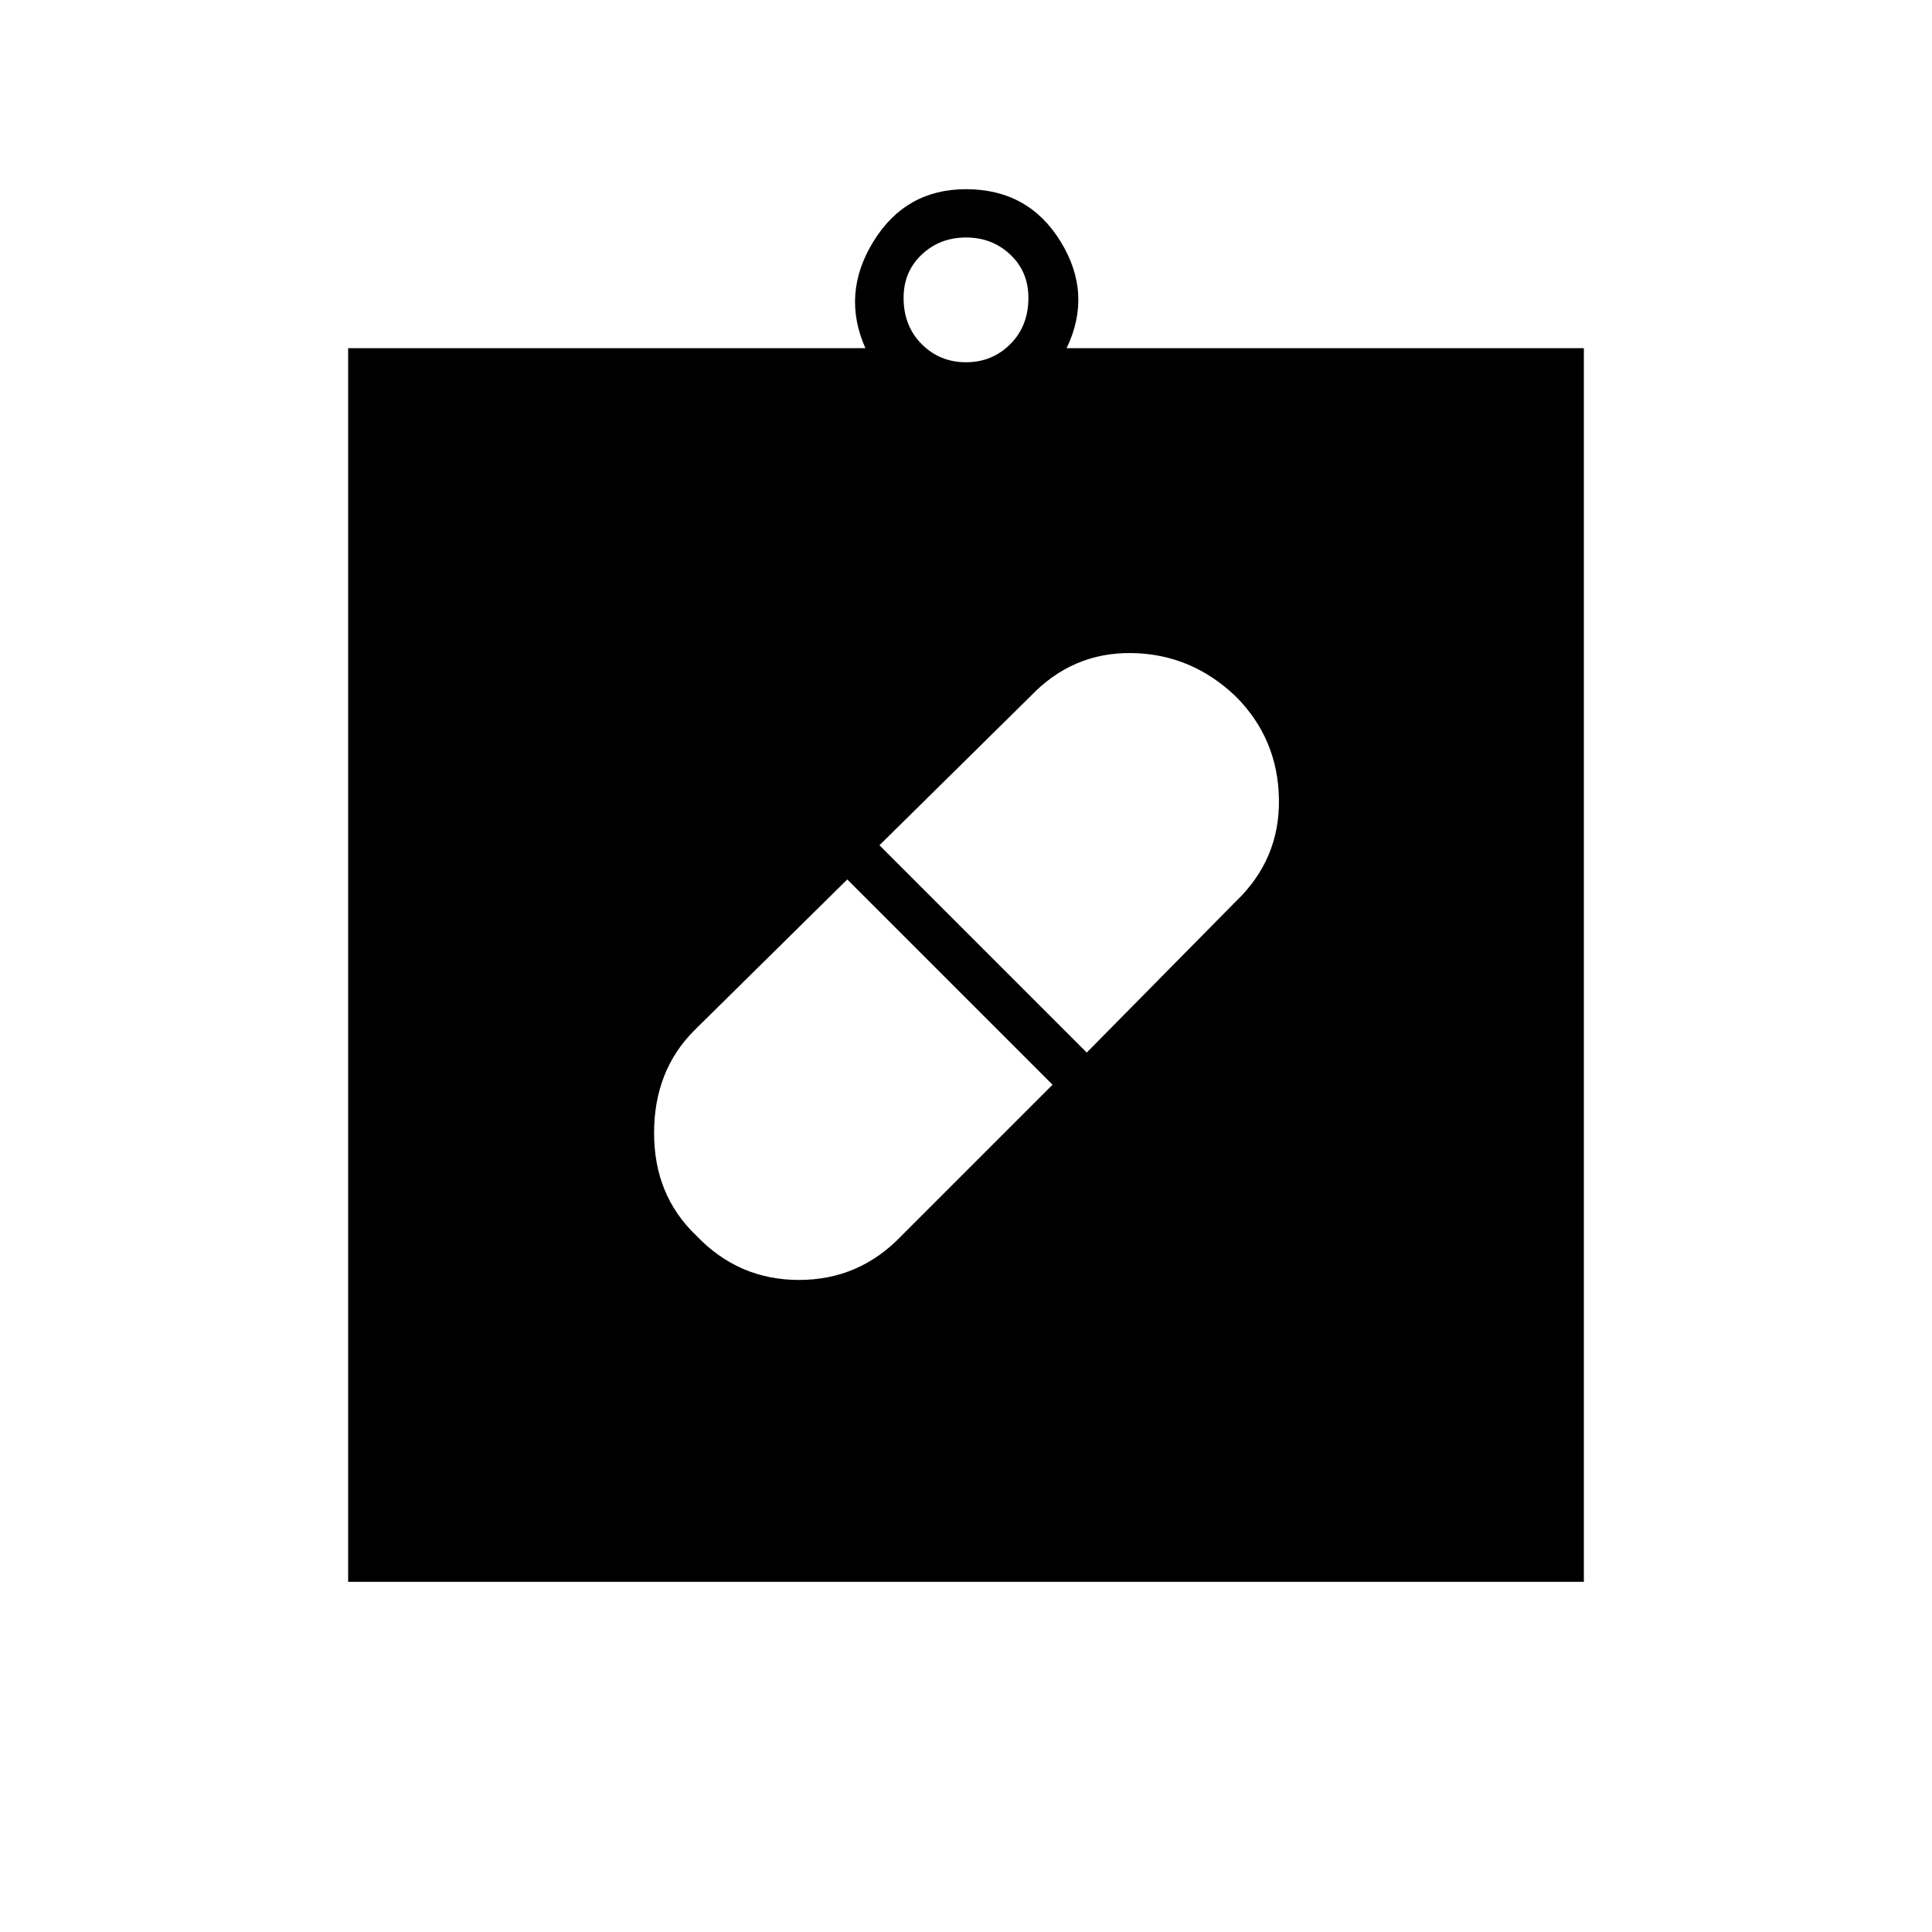 <svg xmlns="http://www.w3.org/2000/svg" height="40" width="40"><path d="M20 20Zm-5.583 5.583q.875.917 2.125.917t2.125-.917l3.125-3.125-4.25-4.25-3.167 3.125q-.833.834-.833 2.125 0 1.292.875 2.125Zm11.166-11.166q-.916-.875-2.145-.896-1.23-.021-2.105.896L18.208 17.5l4.292 4.292 3.083-3.125q.917-.875.896-2.125-.021-1.25-.896-2.125ZM7.208 32.75V7.208h10.709q-.5-1.125.166-2.208Q18.75 3.917 20 3.917q1.292 0 1.958 1.083.667 1.083.125 2.208h10.709V32.75ZM20 7.5q.542 0 .917-.375t.375-.958q0-.542-.375-.896T20 4.917q-.542 0-.917.354t-.375.896q0 .583.375.958T20 7.5Z"/></svg>